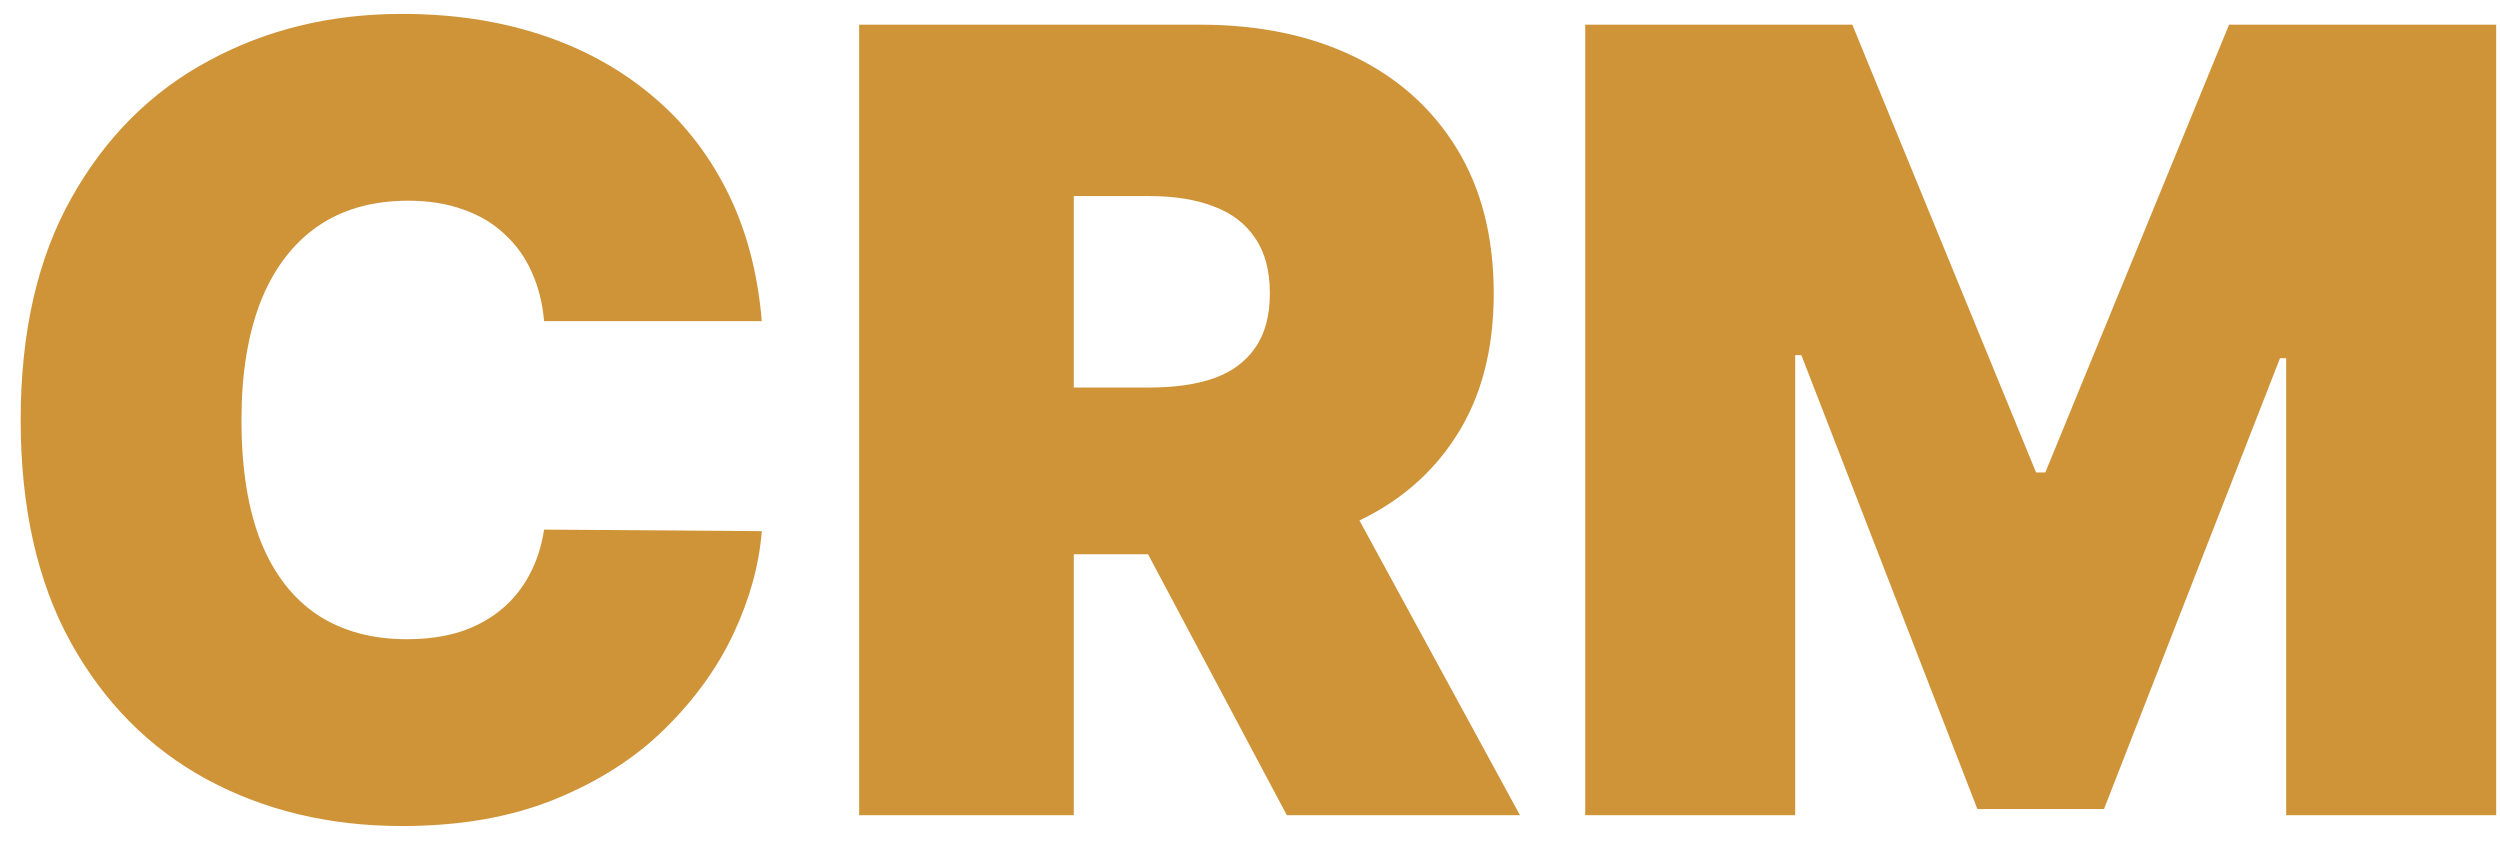 <svg width="92" height="31" viewBox="0 0 92 31" fill="none" xmlns="http://www.w3.org/2000/svg">
<path d="M28.034 11.818H20.023C19.966 11.155 19.814 10.554 19.568 10.014C19.331 9.474 19 9.01 18.574 8.622C18.157 8.224 17.651 7.921 17.054 7.713C16.457 7.495 15.78 7.386 15.023 7.386C13.697 7.386 12.575 7.708 11.656 8.352C10.747 8.996 10.056 9.92 9.582 11.122C9.118 12.325 8.886 13.769 8.886 15.454C8.886 17.235 9.123 18.726 9.597 19.929C10.079 21.122 10.776 22.022 11.685 22.628C12.594 23.224 13.688 23.523 14.966 23.523C15.695 23.523 16.349 23.433 16.926 23.253C17.504 23.063 18.006 22.794 18.432 22.443C18.858 22.093 19.204 21.671 19.469 21.179C19.743 20.677 19.928 20.114 20.023 19.489L28.034 19.546C27.939 20.776 27.594 22.031 26.997 23.31C26.401 24.579 25.553 25.753 24.454 26.832C23.366 27.902 22.016 28.764 20.406 29.418C18.796 30.071 16.926 30.398 14.796 30.398C12.125 30.398 9.729 29.825 7.608 28.679C5.496 27.533 3.825 25.848 2.594 23.622C1.372 21.397 0.761 18.674 0.761 15.454C0.761 12.216 1.386 9.489 2.636 7.273C3.886 5.047 5.572 3.366 7.693 2.23C9.814 1.084 12.182 0.511 14.796 0.511C16.633 0.511 18.323 0.762 19.866 1.264C21.41 1.766 22.764 2.5 23.929 3.466C25.094 4.422 26.031 5.601 26.741 7.003C27.452 8.404 27.883 10.009 28.034 11.818ZM31.617 30V0.909H44.174C46.333 0.909 48.222 1.302 49.842 2.088C51.461 2.874 52.72 4.006 53.62 5.483C54.52 6.96 54.969 8.731 54.969 10.796C54.969 12.879 54.505 14.635 53.577 16.065C52.659 17.495 51.366 18.575 49.7 19.304C48.042 20.033 46.106 20.398 43.89 20.398H36.39V14.261H42.299C43.227 14.261 44.018 14.148 44.671 13.921C45.334 13.684 45.841 13.31 46.191 12.798C46.551 12.287 46.731 11.619 46.731 10.796C46.731 9.962 46.551 9.285 46.191 8.764C45.841 8.234 45.334 7.846 44.671 7.599C44.018 7.344 43.227 7.216 42.299 7.216H39.515V30H31.617ZM48.663 16.648L55.935 30H47.356L40.254 16.648H48.663ZM58.336 0.909H68.165L74.927 17.386H75.268L82.029 0.909H91.859V30H84.131V13.182H83.904L77.427 29.773H72.768L66.29 13.068H66.063V30H58.336V0.909Z" fill="#CF9338"/>
</svg>
